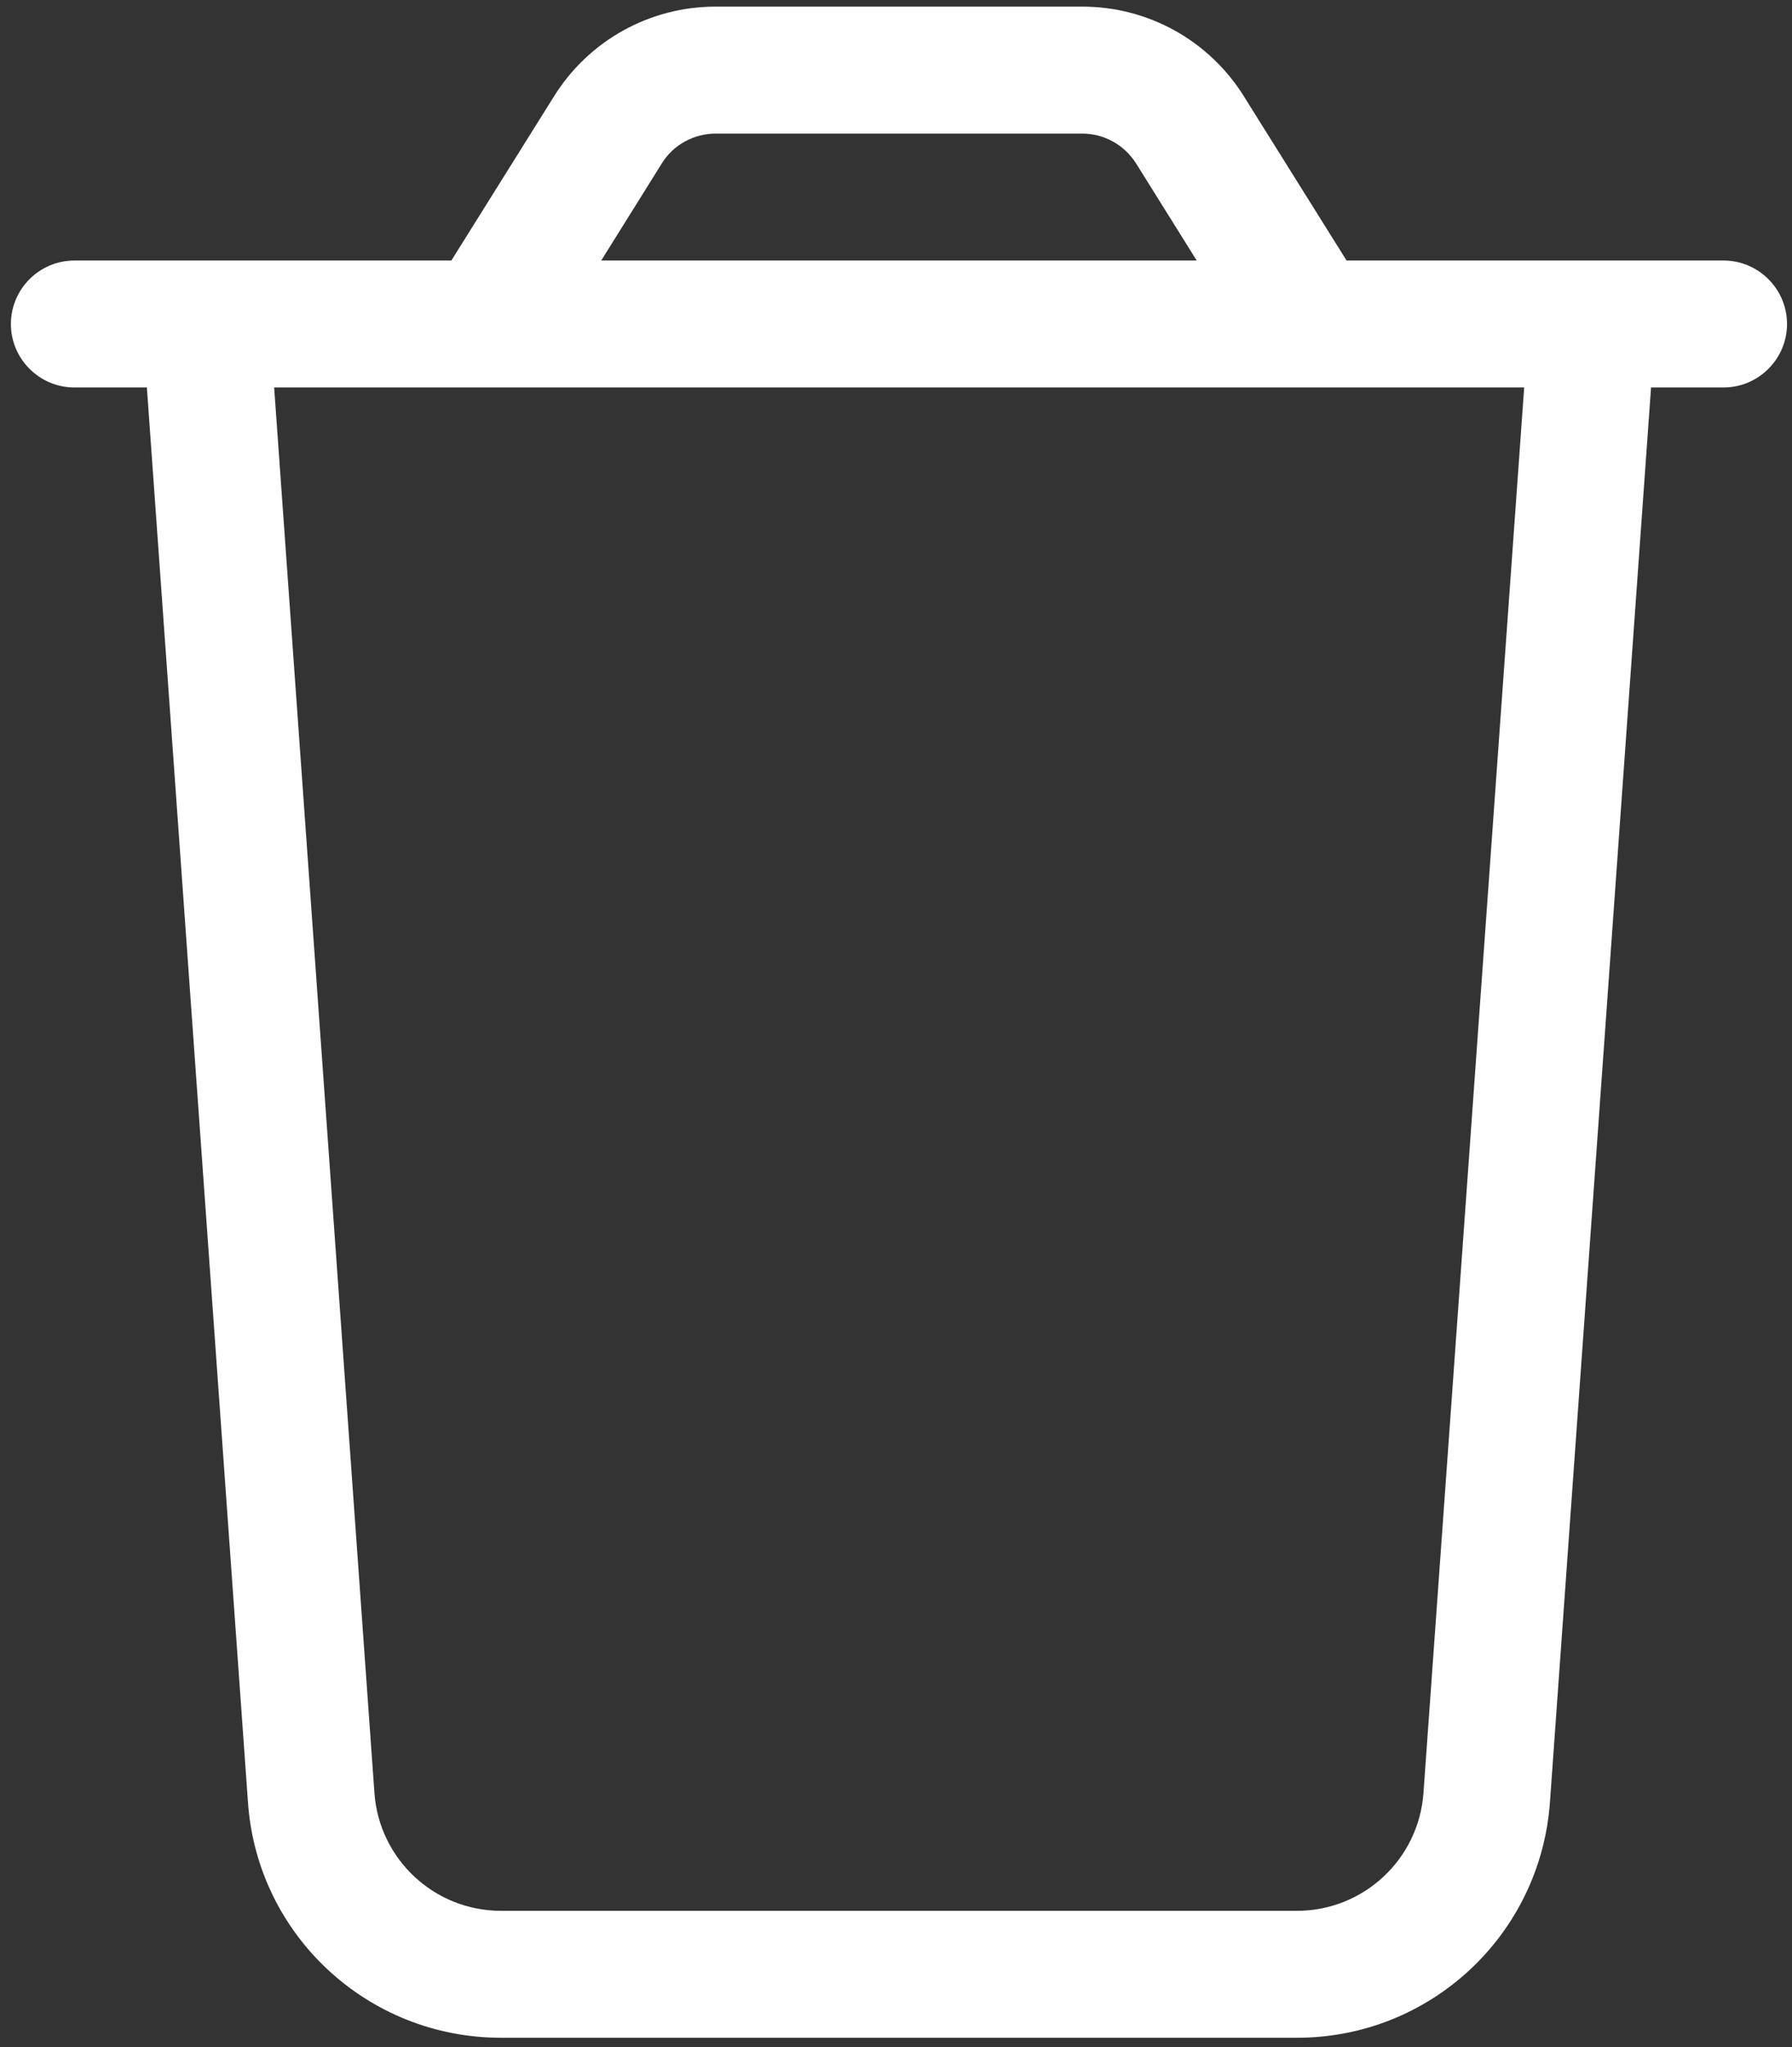 <svg width="113" height="129" viewBox="0 0 113 129" fill="none" xmlns="http://www.w3.org/2000/svg">
<rect x="0" y="0" width="113" height="129" fill="#333333" stroke="none"/>
<path d="M45.111 8.418H68.237C69.612 8.418 70.886 9.118 71.636 10.293L75.462 16.418H37.911L41.736 10.293C42.462 9.118 43.761 8.418 45.136 8.418H45.111ZM84.912 16.418L78.436 6.068C76.237 2.543 72.386 0.418 68.261 0.418H45.111C40.986 0.418 37.136 2.543 34.937 6.068L28.462 16.418H16.712H8.687H4.687C2.487 16.418 0.687 18.218 0.687 20.418C0.687 22.618 2.487 24.418 4.687 24.418H9.262L15.636 113.568C16.212 121.943 23.186 128.418 31.587 128.418H81.787C90.186 128.418 97.136 121.943 97.737 113.568L104.112 24.418H108.687C110.887 24.418 112.687 22.618 112.687 20.418C112.687 18.218 110.887 16.418 108.687 16.418H104.687H96.662H84.912ZM96.112 24.418L89.761 112.993C89.462 117.168 85.987 120.418 81.787 120.418H31.587C27.387 120.418 23.912 117.168 23.611 112.993L17.287 24.418H96.087H96.112Z" fill="white"/>
</svg>
